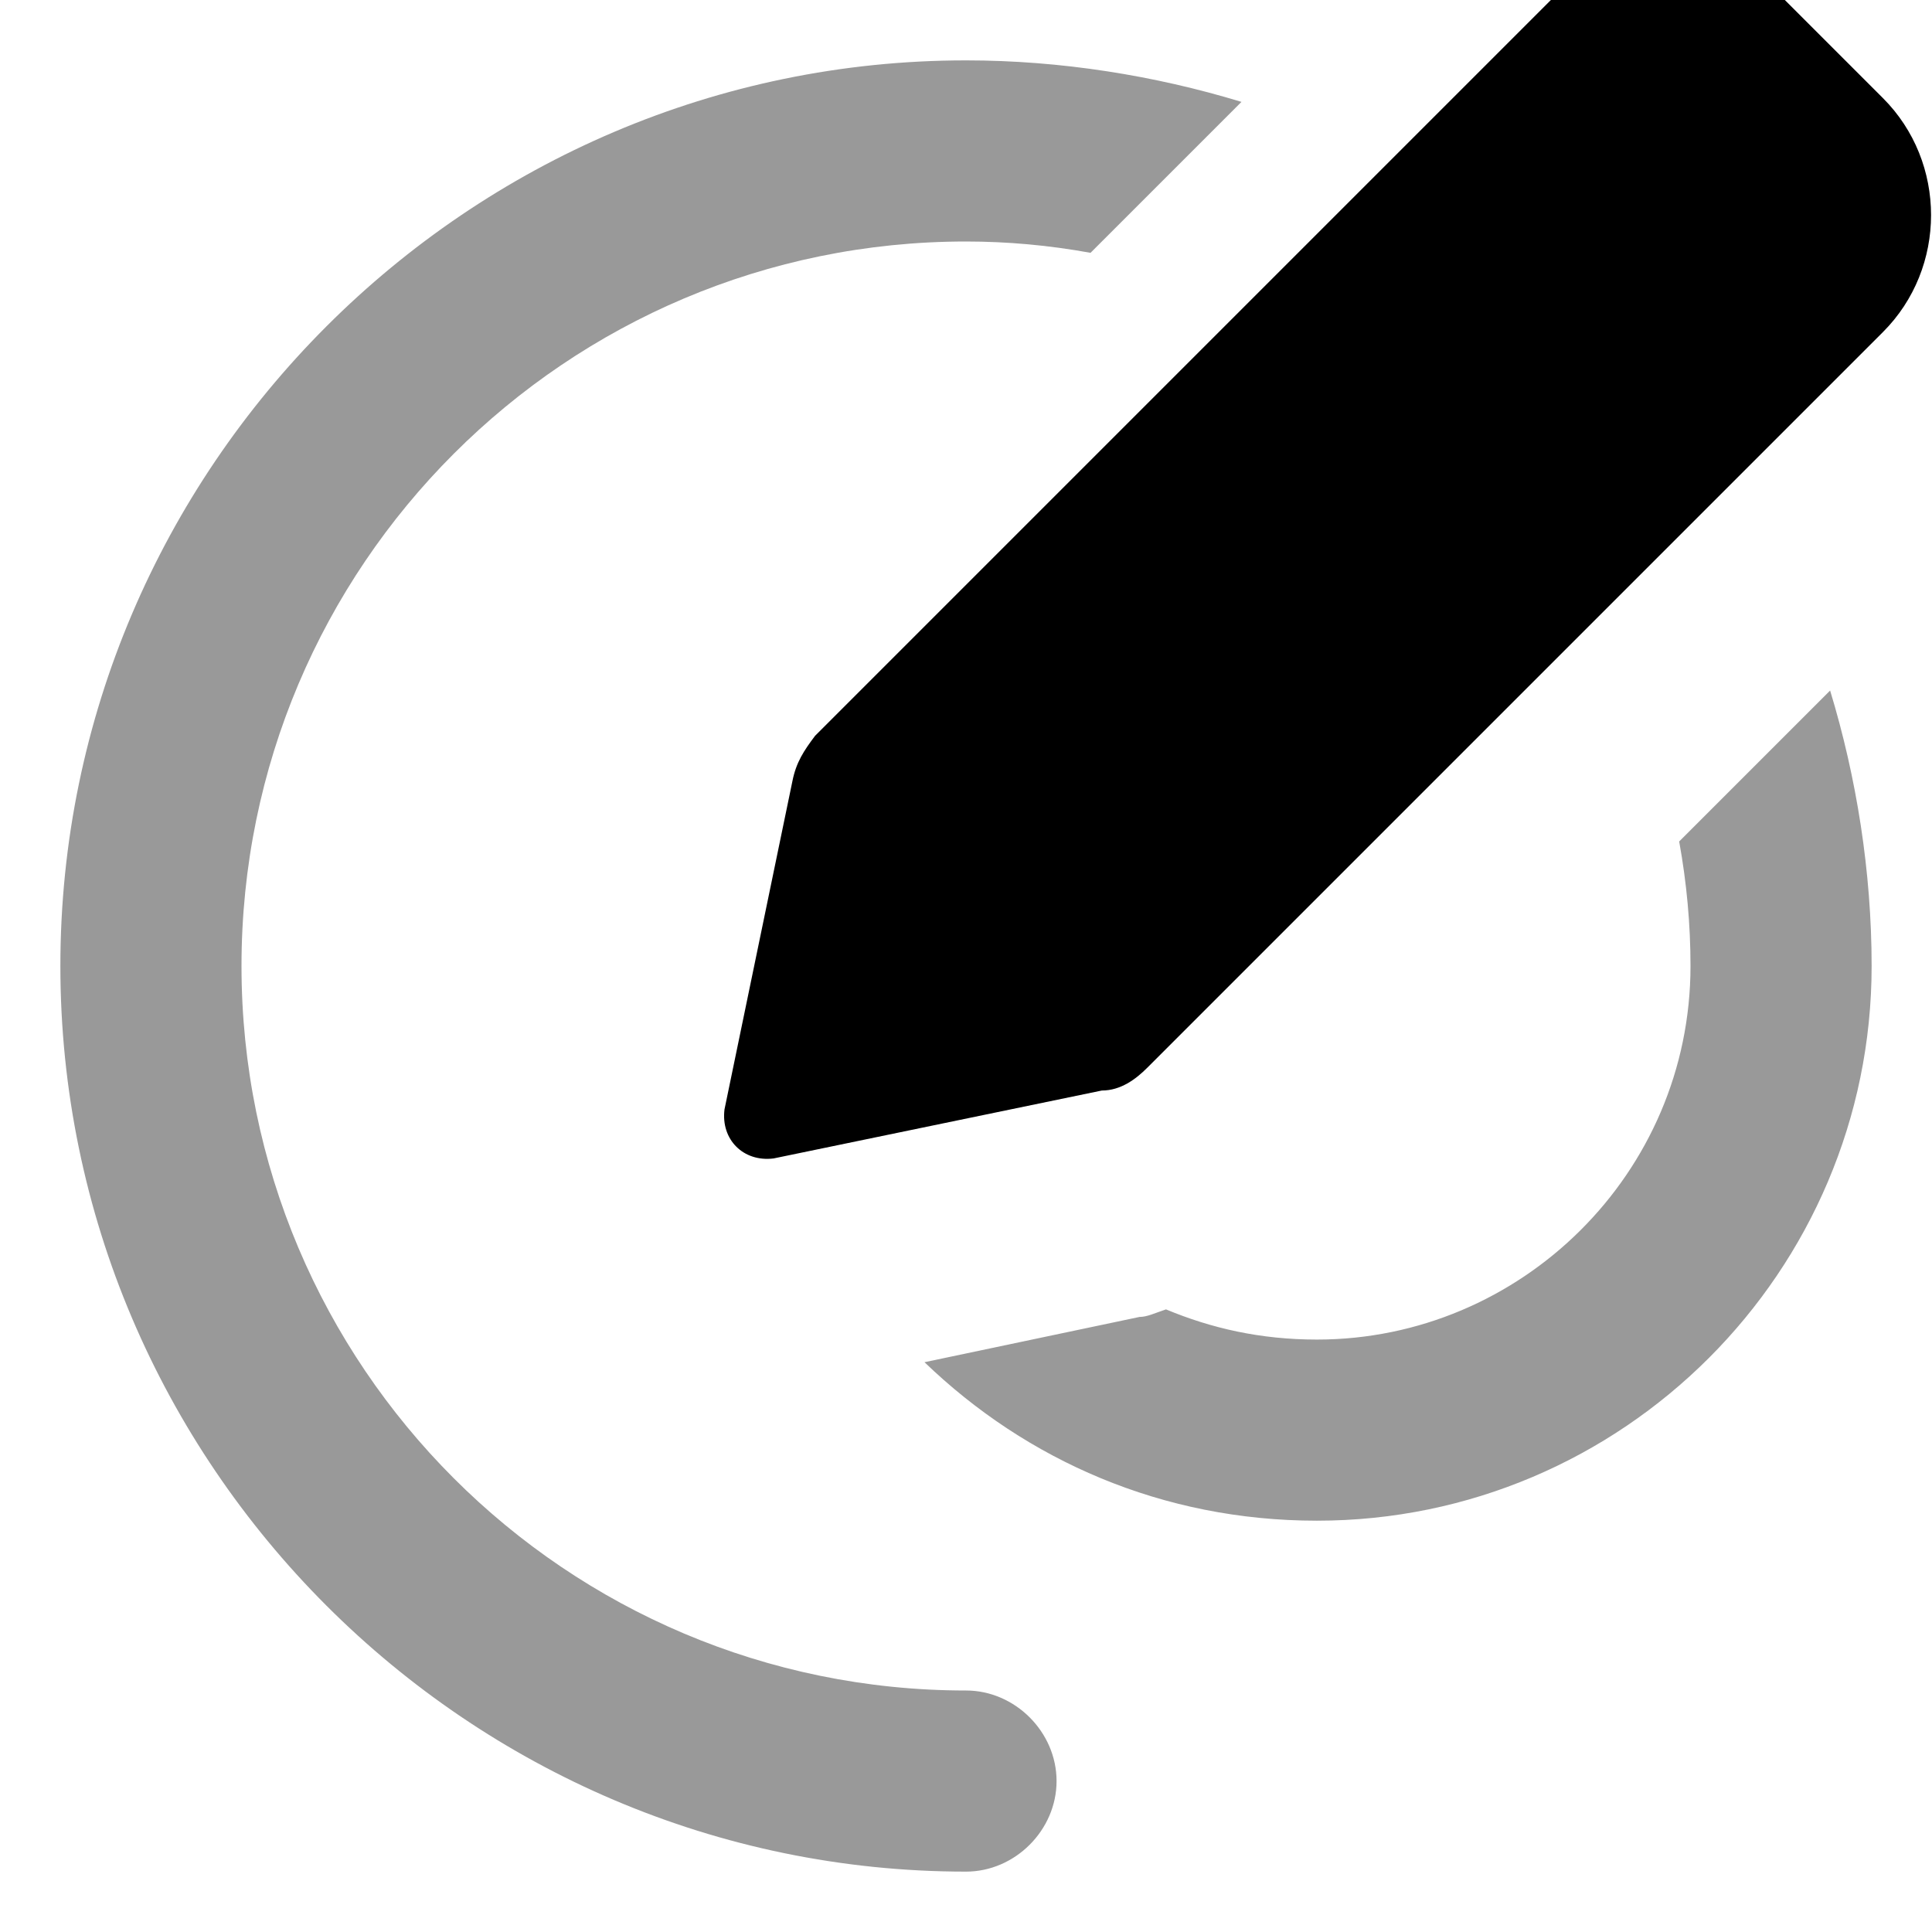 <svg xmlns="http://www.w3.org/2000/svg" viewBox="0 0 512 512"><!-- Font Awesome Pro 6.0.0-alpha1 by @fontawesome - https://fontawesome.com License - https://fontawesome.com/license (Commercial License) --><defs><style>.fa-secondary{opacity:.4}</style></defs><path d="M485 183L445 223C447 234 448 245 448 256C448 311 403 355 349 355C334 355 321 352 309 347C306 348 304 349 302 349L245 361C272 387 308 403 349 403C430 403 496 337 496 256C496 231 492 206 485 183ZM256 448C150 448 64 362 64 256S150 64 256 64C267 64 278 65 289 67L329 27C306 20 281 16 256 16C124 16 16 124 16 256S124 496 256 496C269 496 280 485 280 472S269 448 256 448Z" class="fa-secondary"/><path d="M499 26L473 0C456 -17 428 -17 411 0L216 195C213 199 211 202 210 207L192 294C191 302 197 308 205 307L292 289C297 289 301 286 304 283L499 88C516 71 516 43 499 26Z" class="fa-primary"/></svg>